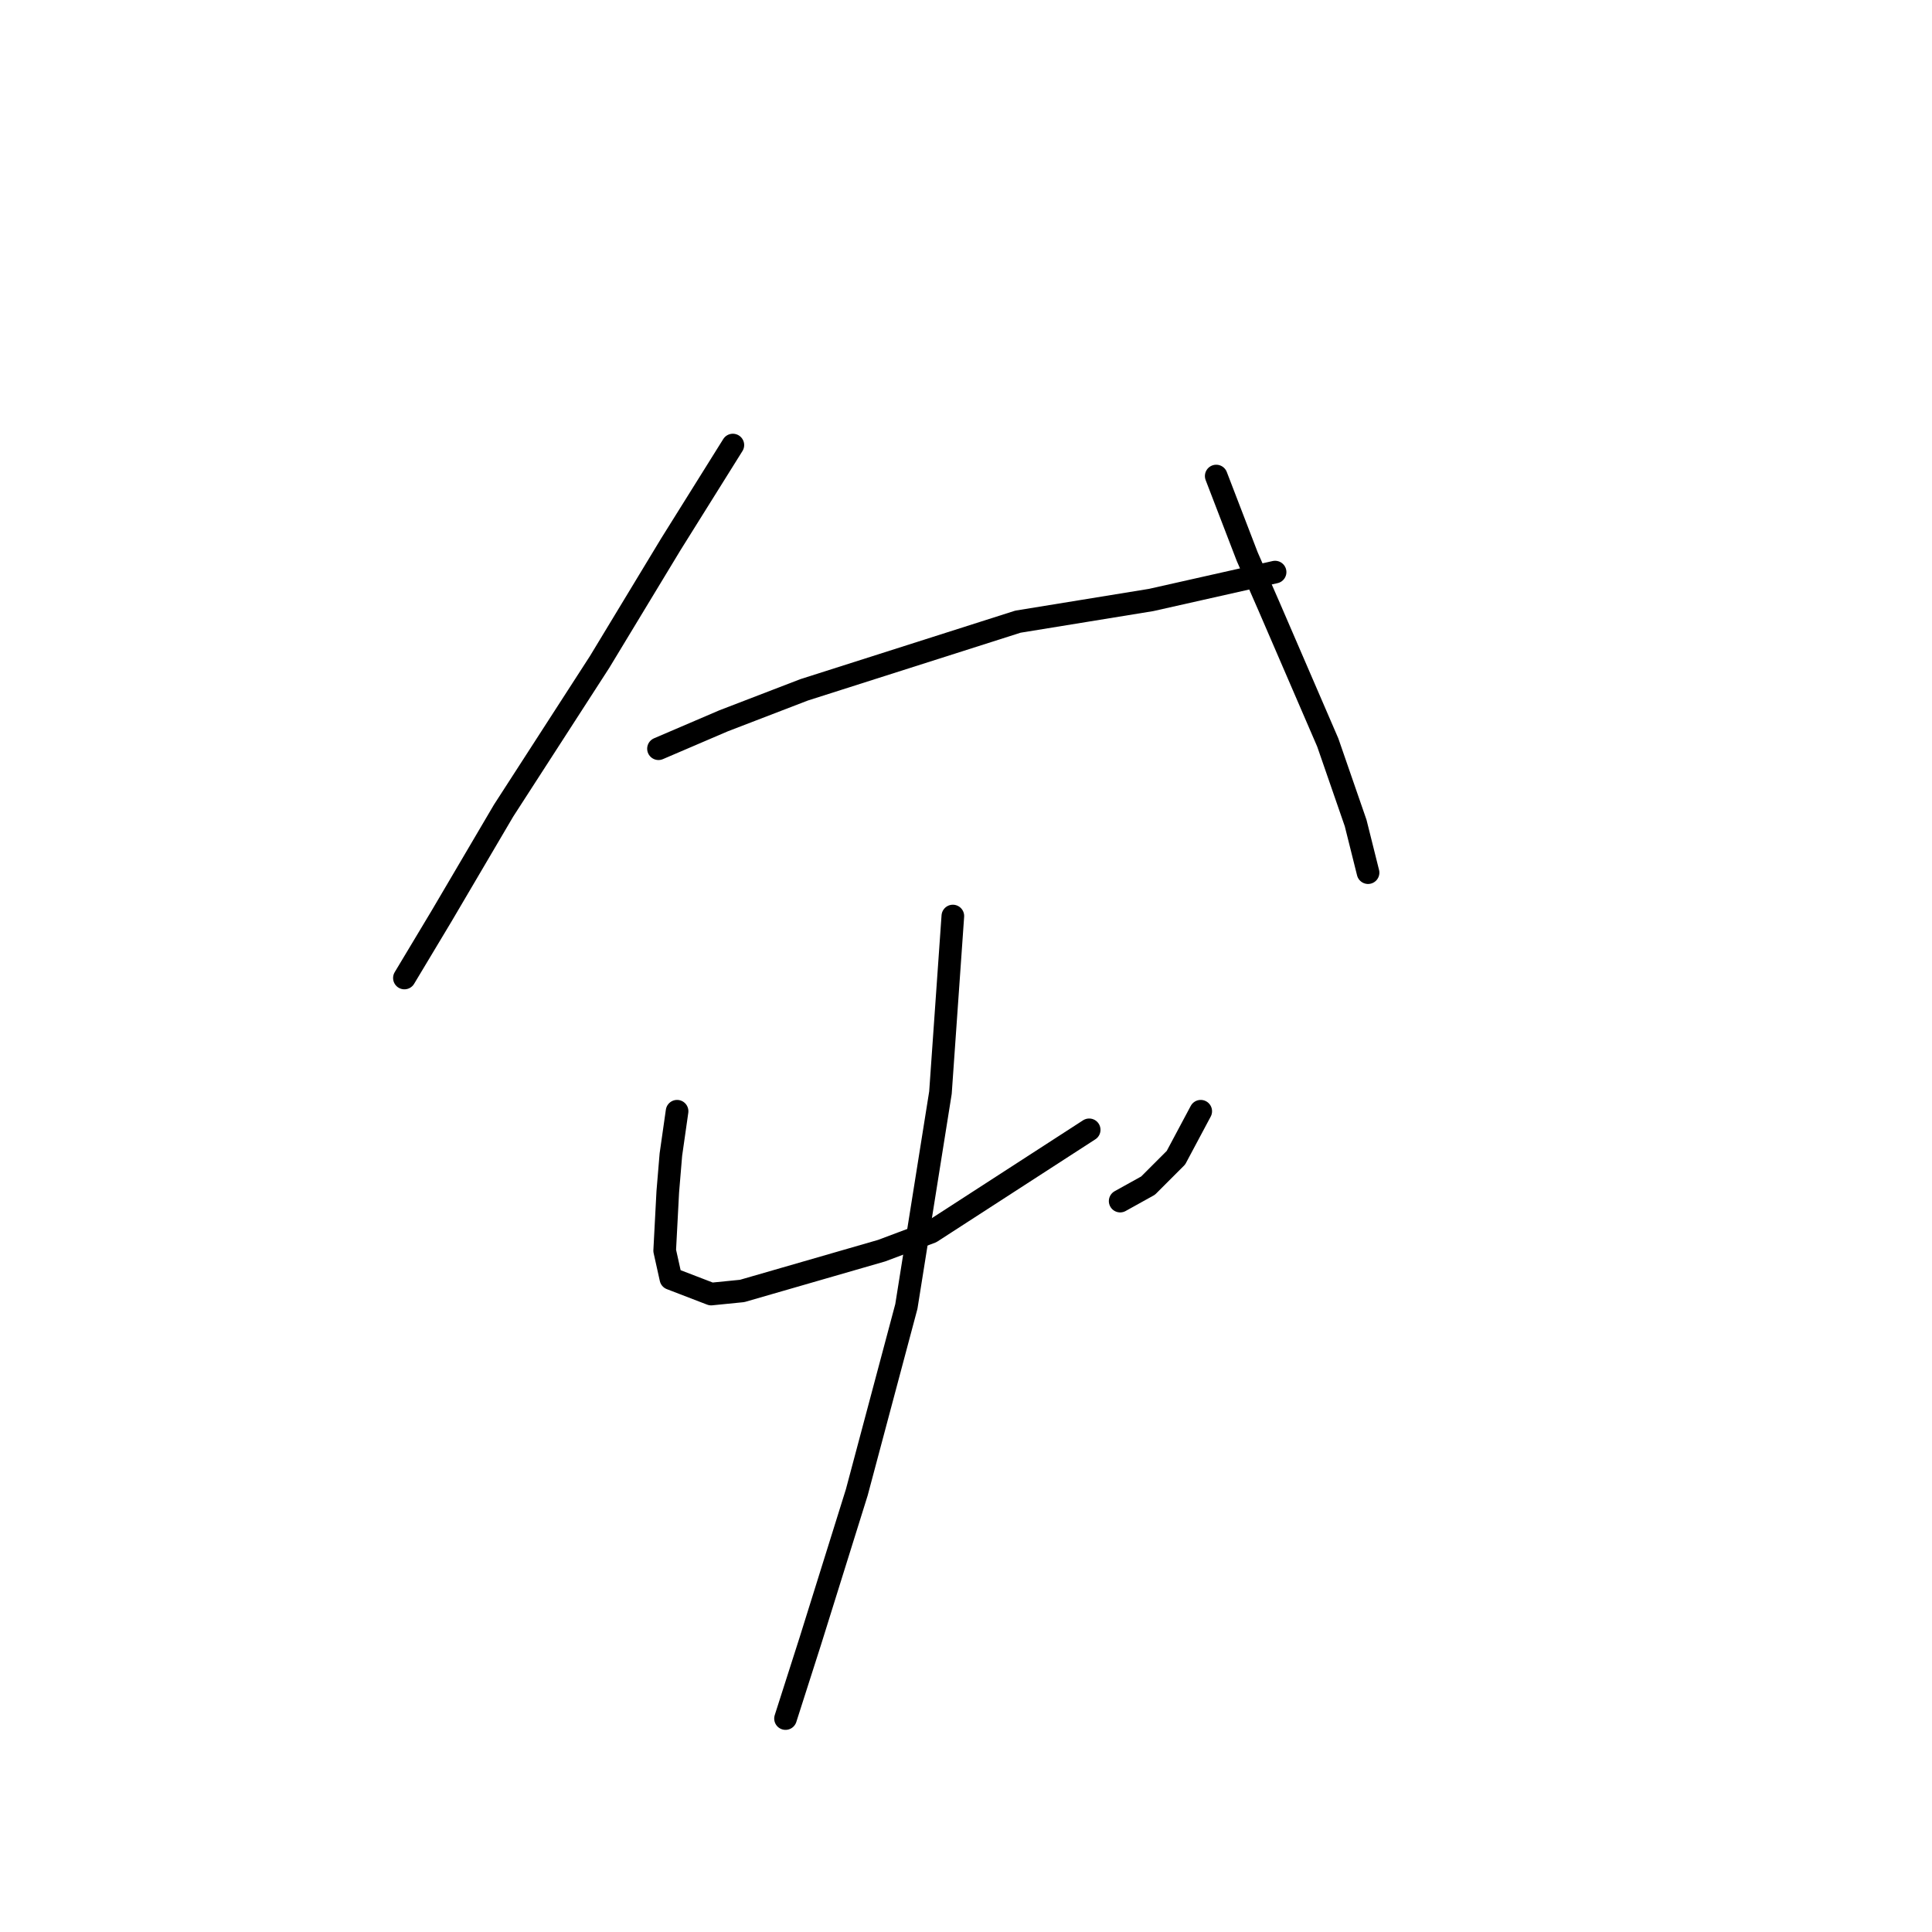 <?xml version="1.0" standalone="no"?>
    <svg width="256" height="256" xmlns="http://www.w3.org/2000/svg" version="1.1">
    <polyline stroke="black" stroke-width="3" stroke-linecap="round" fill="transparent" stroke-linejoin="round" points="97.107 58.972 88.895 72.11 79.452 87.712 66.724 107.42 58.513 121.379 54.818 127.538 53.586 129.59 53.586 129.59 " />
        <polyline stroke="black" stroke-width="3" stroke-linecap="round" fill="transparent" stroke-linejoin="round" points="87.253 99.208 95.875 95.513 106.55 91.407 134.879 82.375 152.534 79.501 168.956 75.806 168.956 75.806 " />
        <polyline stroke="black" stroke-width="3" stroke-linecap="round" fill="transparent" stroke-linejoin="round" points="161.156 63.078 165.261 73.753 168.135 80.322 175.936 98.387 179.631 109.062 181.274 115.631 181.274 115.631 " />
        <polyline stroke="black" stroke-width="3" stroke-linecap="round" fill="transparent" stroke-linejoin="round" points="89.716 147.245 88.895 152.993 88.484 157.92 88.074 165.721 88.895 169.416 94.233 171.469 98.338 171.058 116.814 165.721 123.383 163.257 144.322 149.708 144.322 149.708 " />
        <polyline stroke="black" stroke-width="3" stroke-linecap="round" fill="transparent" stroke-linejoin="round" points="159.103 147.245 155.818 153.403 152.123 157.099 148.428 159.151 148.428 159.151 " />
        <polyline stroke="black" stroke-width="3" stroke-linecap="round" fill="transparent" stroke-linejoin="round" points="126.257 121.379 124.615 144.781 120.098 173.111 113.529 197.745 107.371 217.453 104.086 227.717 104.086 227.717 " />
        </svg>